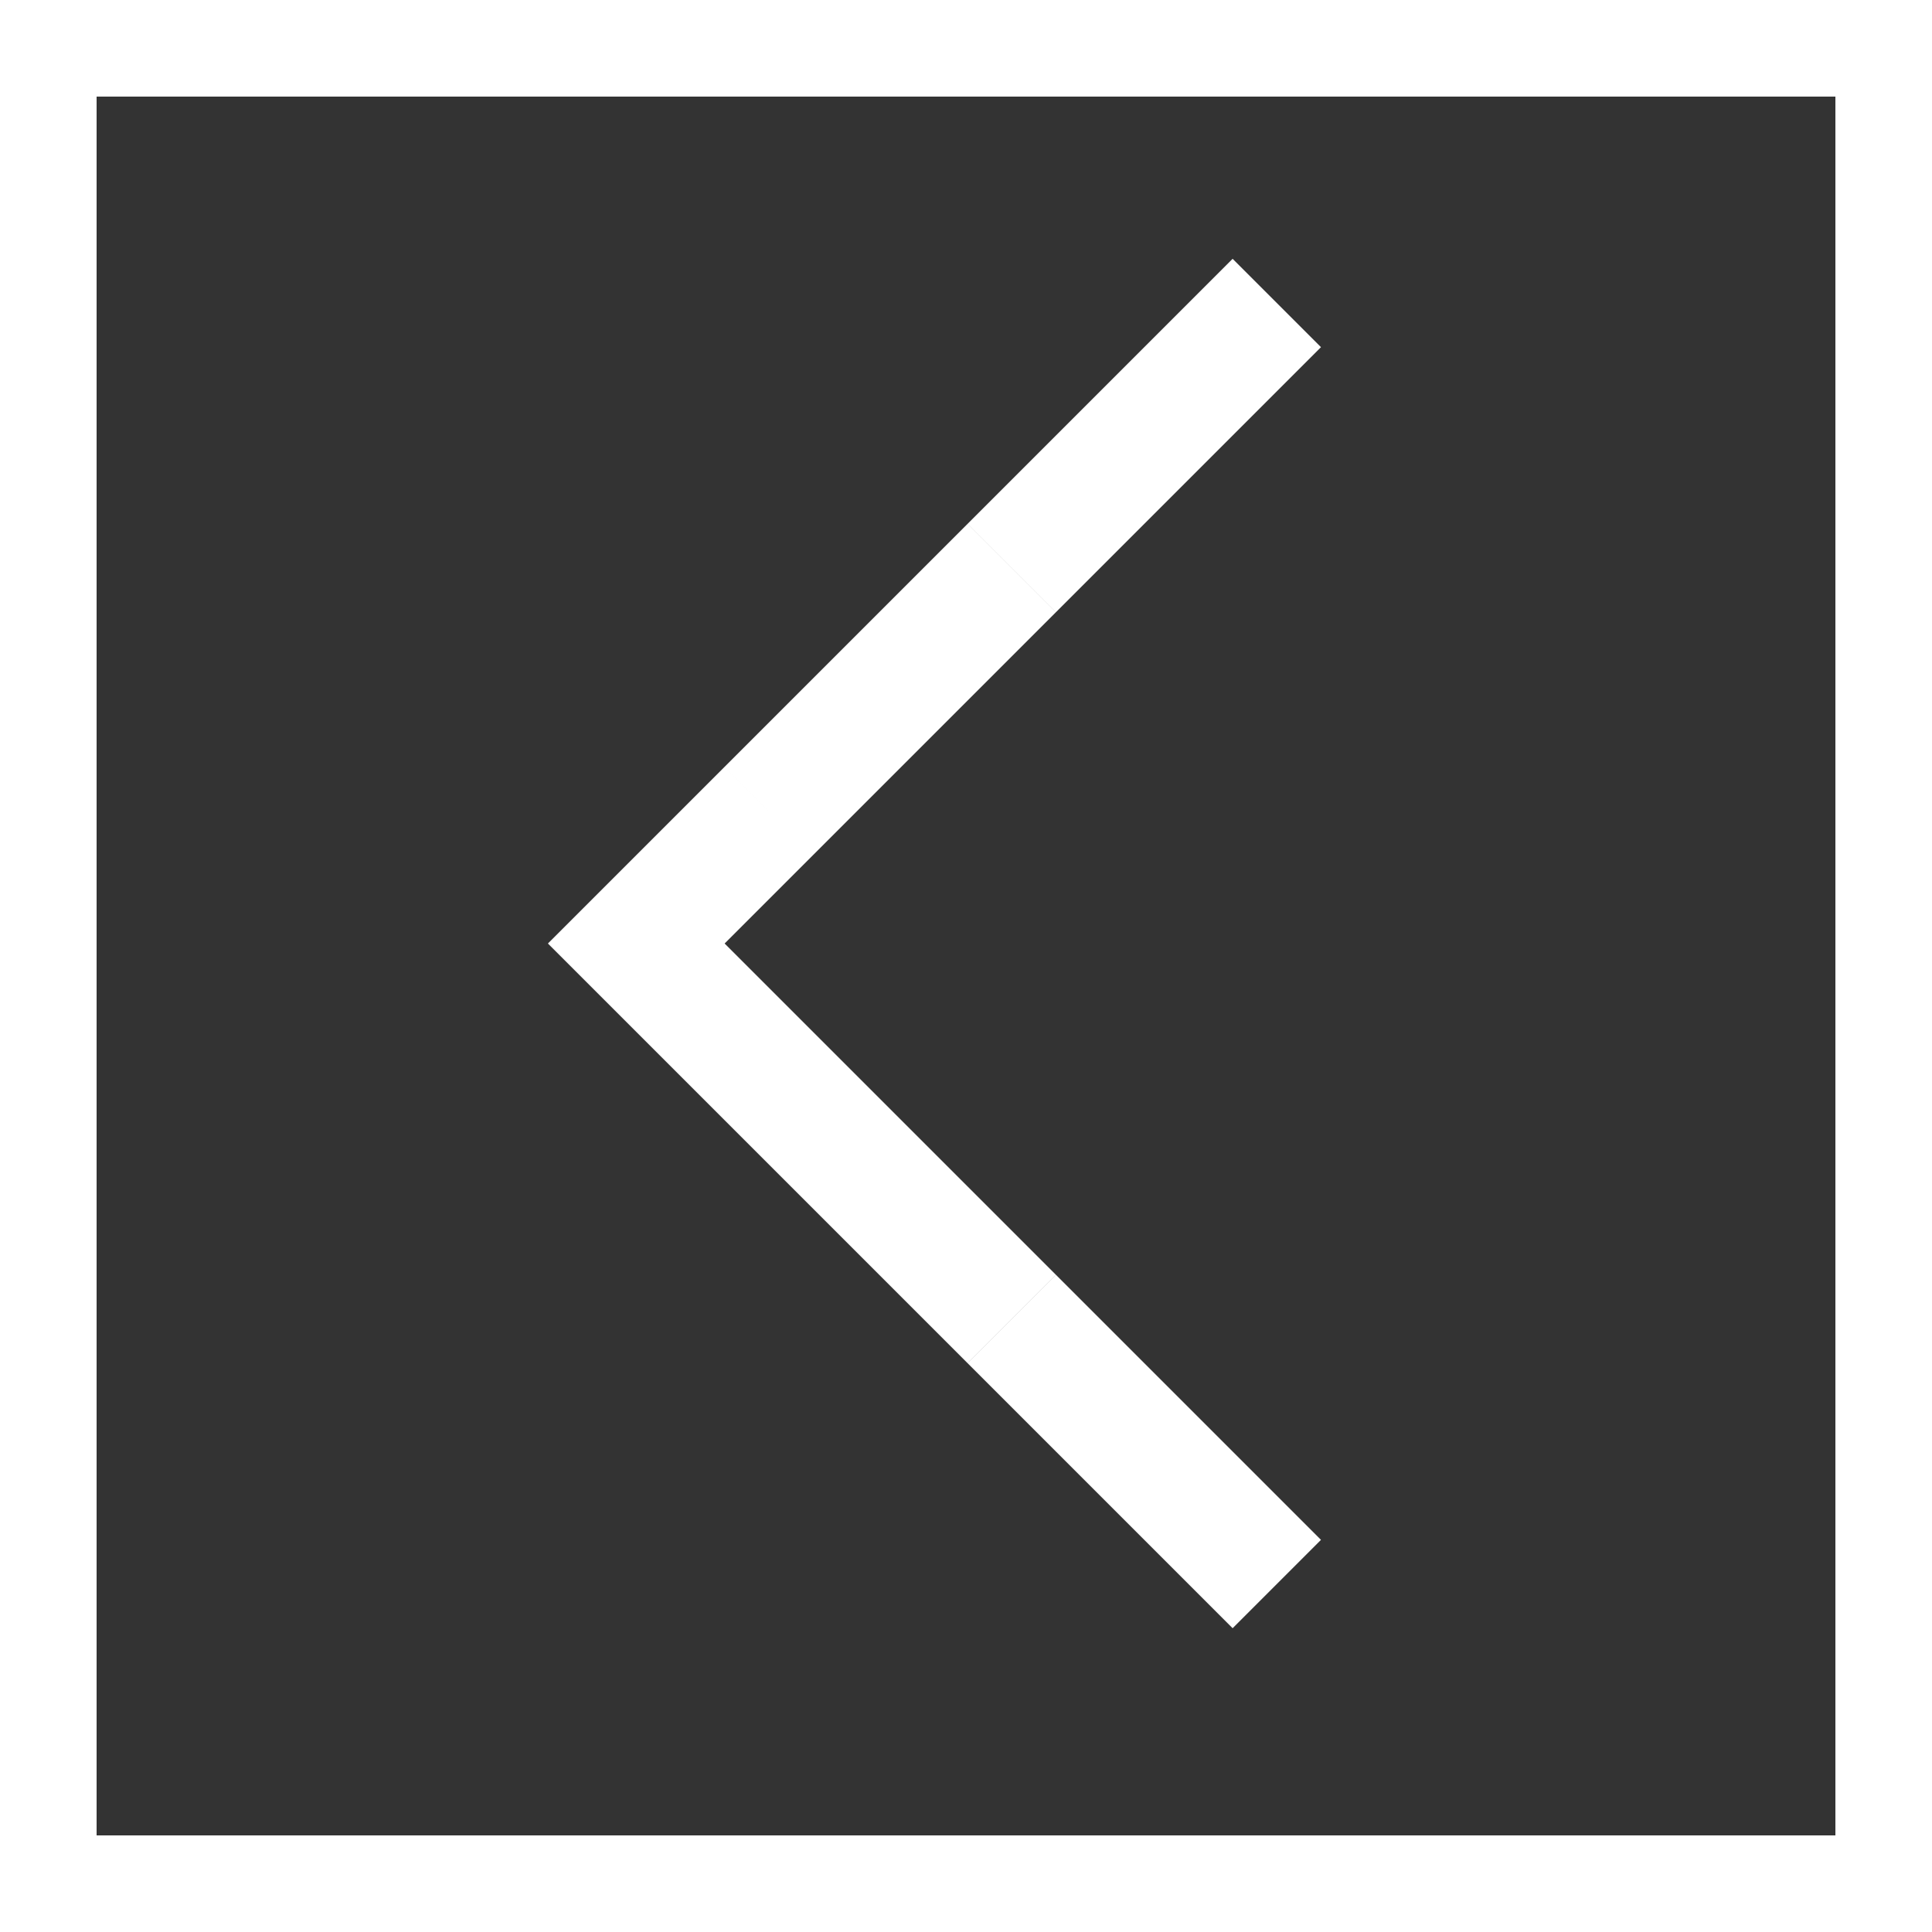 <svg xmlns="http://www.w3.org/2000/svg" width="40" height="40" viewBox="0 0 40 40">
    <rect x="0" y="0" width="40" height="40" fill="#333333" stroke="none"/>
    <g>
        <g fill="none" stroke="#fff" stroke-width="2px">
            <path stroke="none" d="M0 0H40V40H0z" transform="translate(-315 -506.096) translate(315 506.096)"/>
            <path d="M1 1H39V39H1z" transform="translate(-315 -506.096) translate(315 506.096)"/>
        </g>
        <path fill="#fff" d="M0 20.048v-2.587h2.587v2.587zm0-2.587v-5.173h2.587v5.174zm0-5.174V9.7h2.587v2.587zM0 9.7V5.174h2.587V9.7zm0-4.526V2.587h2.587v2.587zm17.461-2.587V0h2.587v2.587zm-2.587 0h-2.586V0h5.174v2.587zm-5.174 0V0h2.587v2.587zm-1.941 0H5.174V0H9.7v2.587zm-5.174 0V0h2.589v2.587zM0 2.587V0h2.587v2.587z" transform="translate(-315 -506.096) rotate(-45 797.664 -131.117)"/>
    </g>
</svg>
